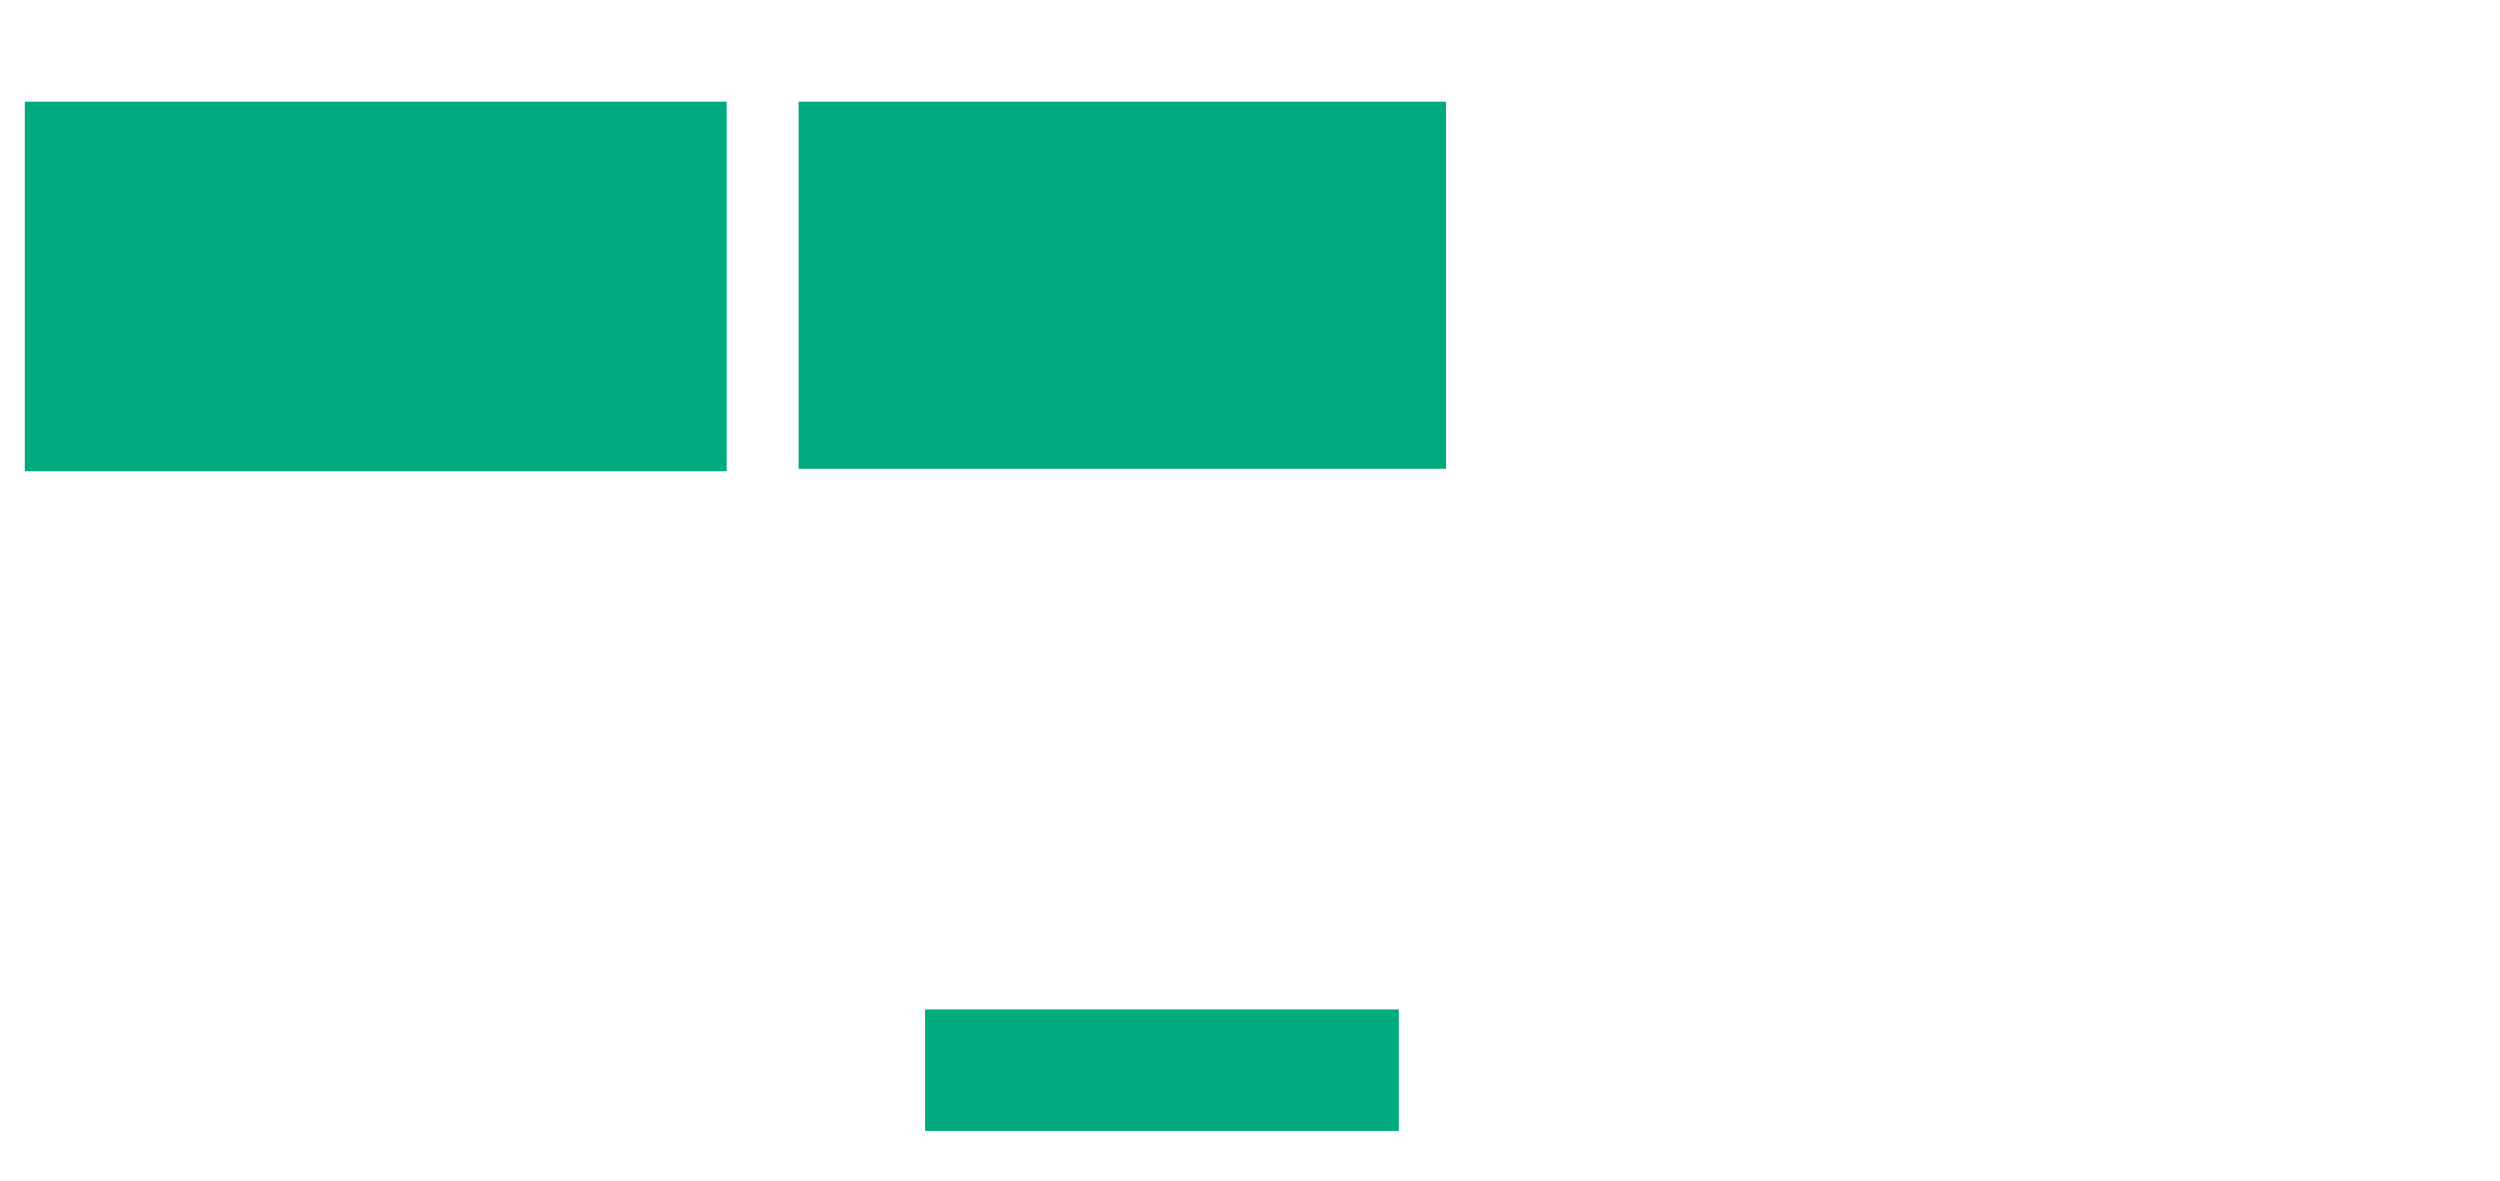 <svg xmlns="http://www.w3.org/2000/svg" height="340" width="720">
 <g>
  <title>Labels</title>
 </g>
 <g>
  <title>Shapes</title>
  <rect fill="#00AA7F" height="106.429" id="svg_2" stroke-width="0" width="202.143" x="7.143" y="29.286" />
  <rect fill="#00AA7F" height="105.714" id="svg_3" stroke-width="0" width="186.429" x="230" y="29.286" />
  <rect fill="#00AA7F" height="35" id="svg_5" stroke-width="0" width="136.429" x="266.429" y="290.714" />
 </g>
</svg>